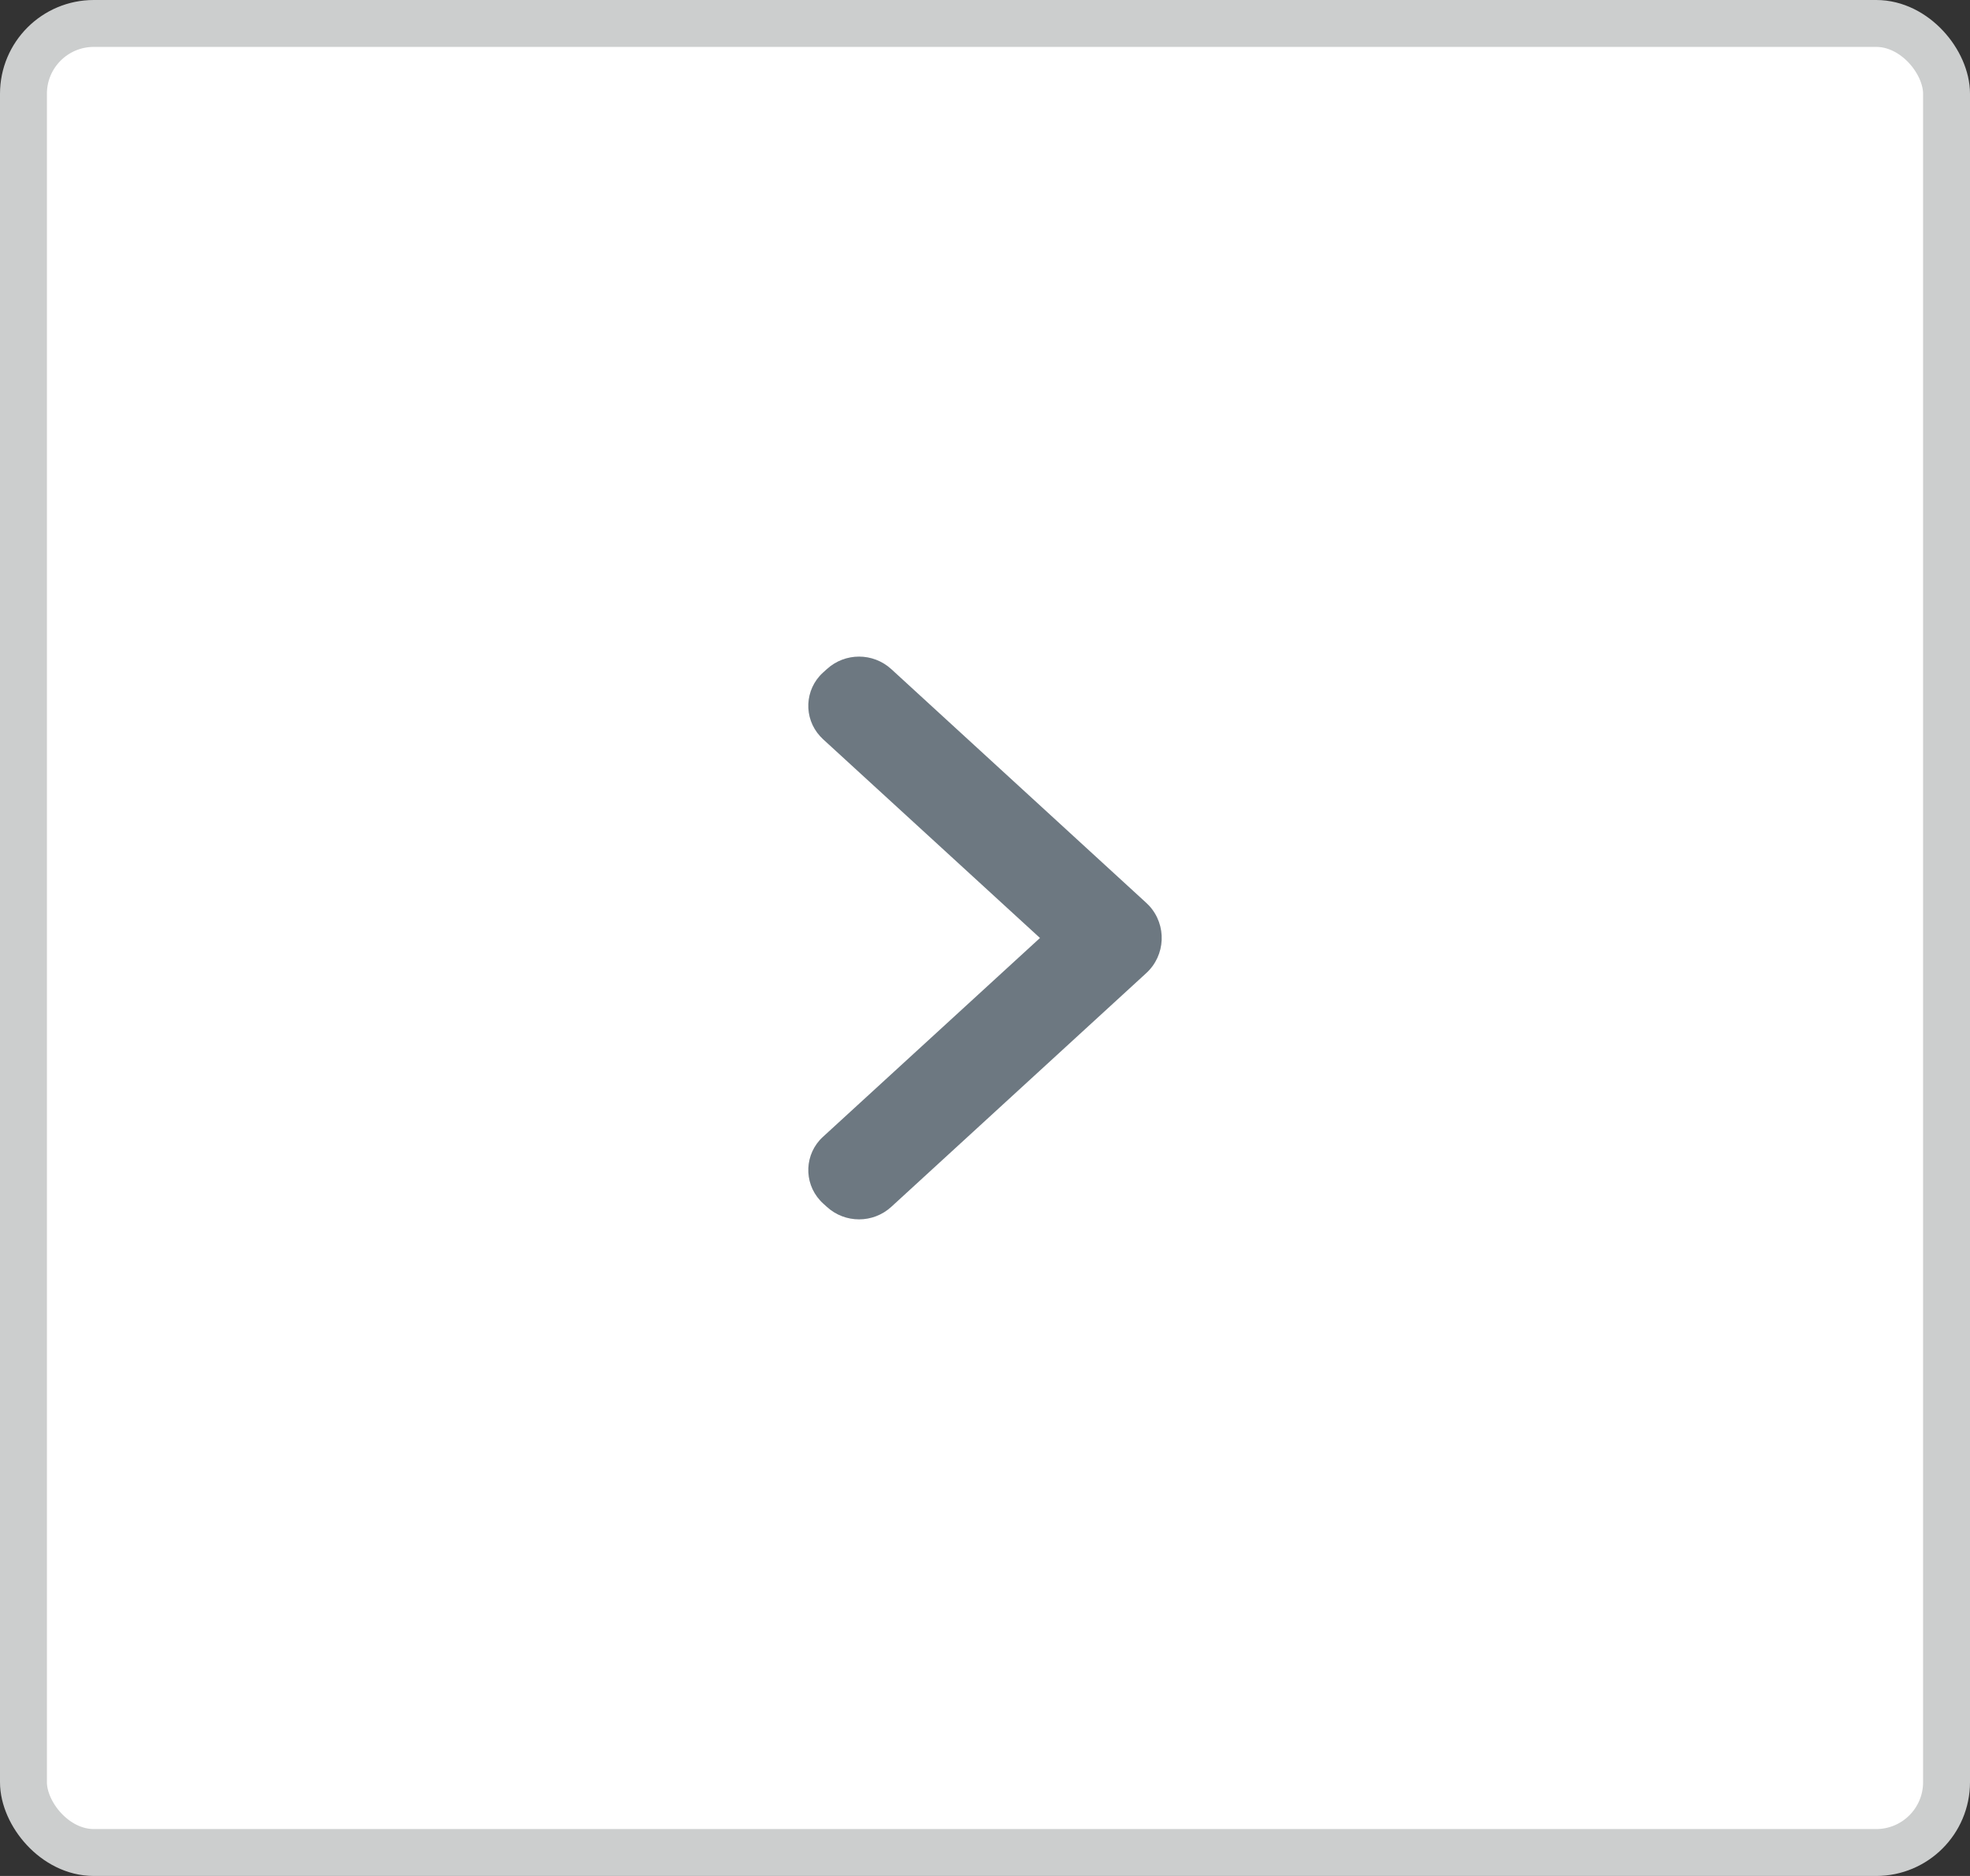 <svg width="42" height="40" viewBox="0 0 42 40" fill="none" xmlns="http://www.w3.org/2000/svg">
<rect x="0" y="0" width="42" height="40" fill="#333333" stroke="none"/>
<rect x="0.5" y="0.5" width="41" height="39" rx="1.5" fill="white"/>
<path fill-rule="evenodd" clip-rule="evenodd" d="M22.172 20L17.543 24.242C17.153 24.6 17.127 25.207 17.485 25.597C17.503 25.618 17.523 25.637 17.543 25.656L17.627 25.732C18.016 26.089 18.613 26.089 19.003 25.732L24.437 20.75C24.852 20.371 24.88 19.727 24.5 19.312C24.48 19.29 24.459 19.27 24.437 19.25L19.003 14.268C18.613 13.911 18.016 13.911 17.627 14.268L17.543 14.344C17.153 14.702 17.127 15.308 17.485 15.699C17.503 15.719 17.523 15.739 17.543 15.758L22.172 20Z" fill="#6D7881"/>
<rect x="0.5" y="0.5" width="41" height="39" rx="1.5" stroke="#CCCECE"/>
</svg>
